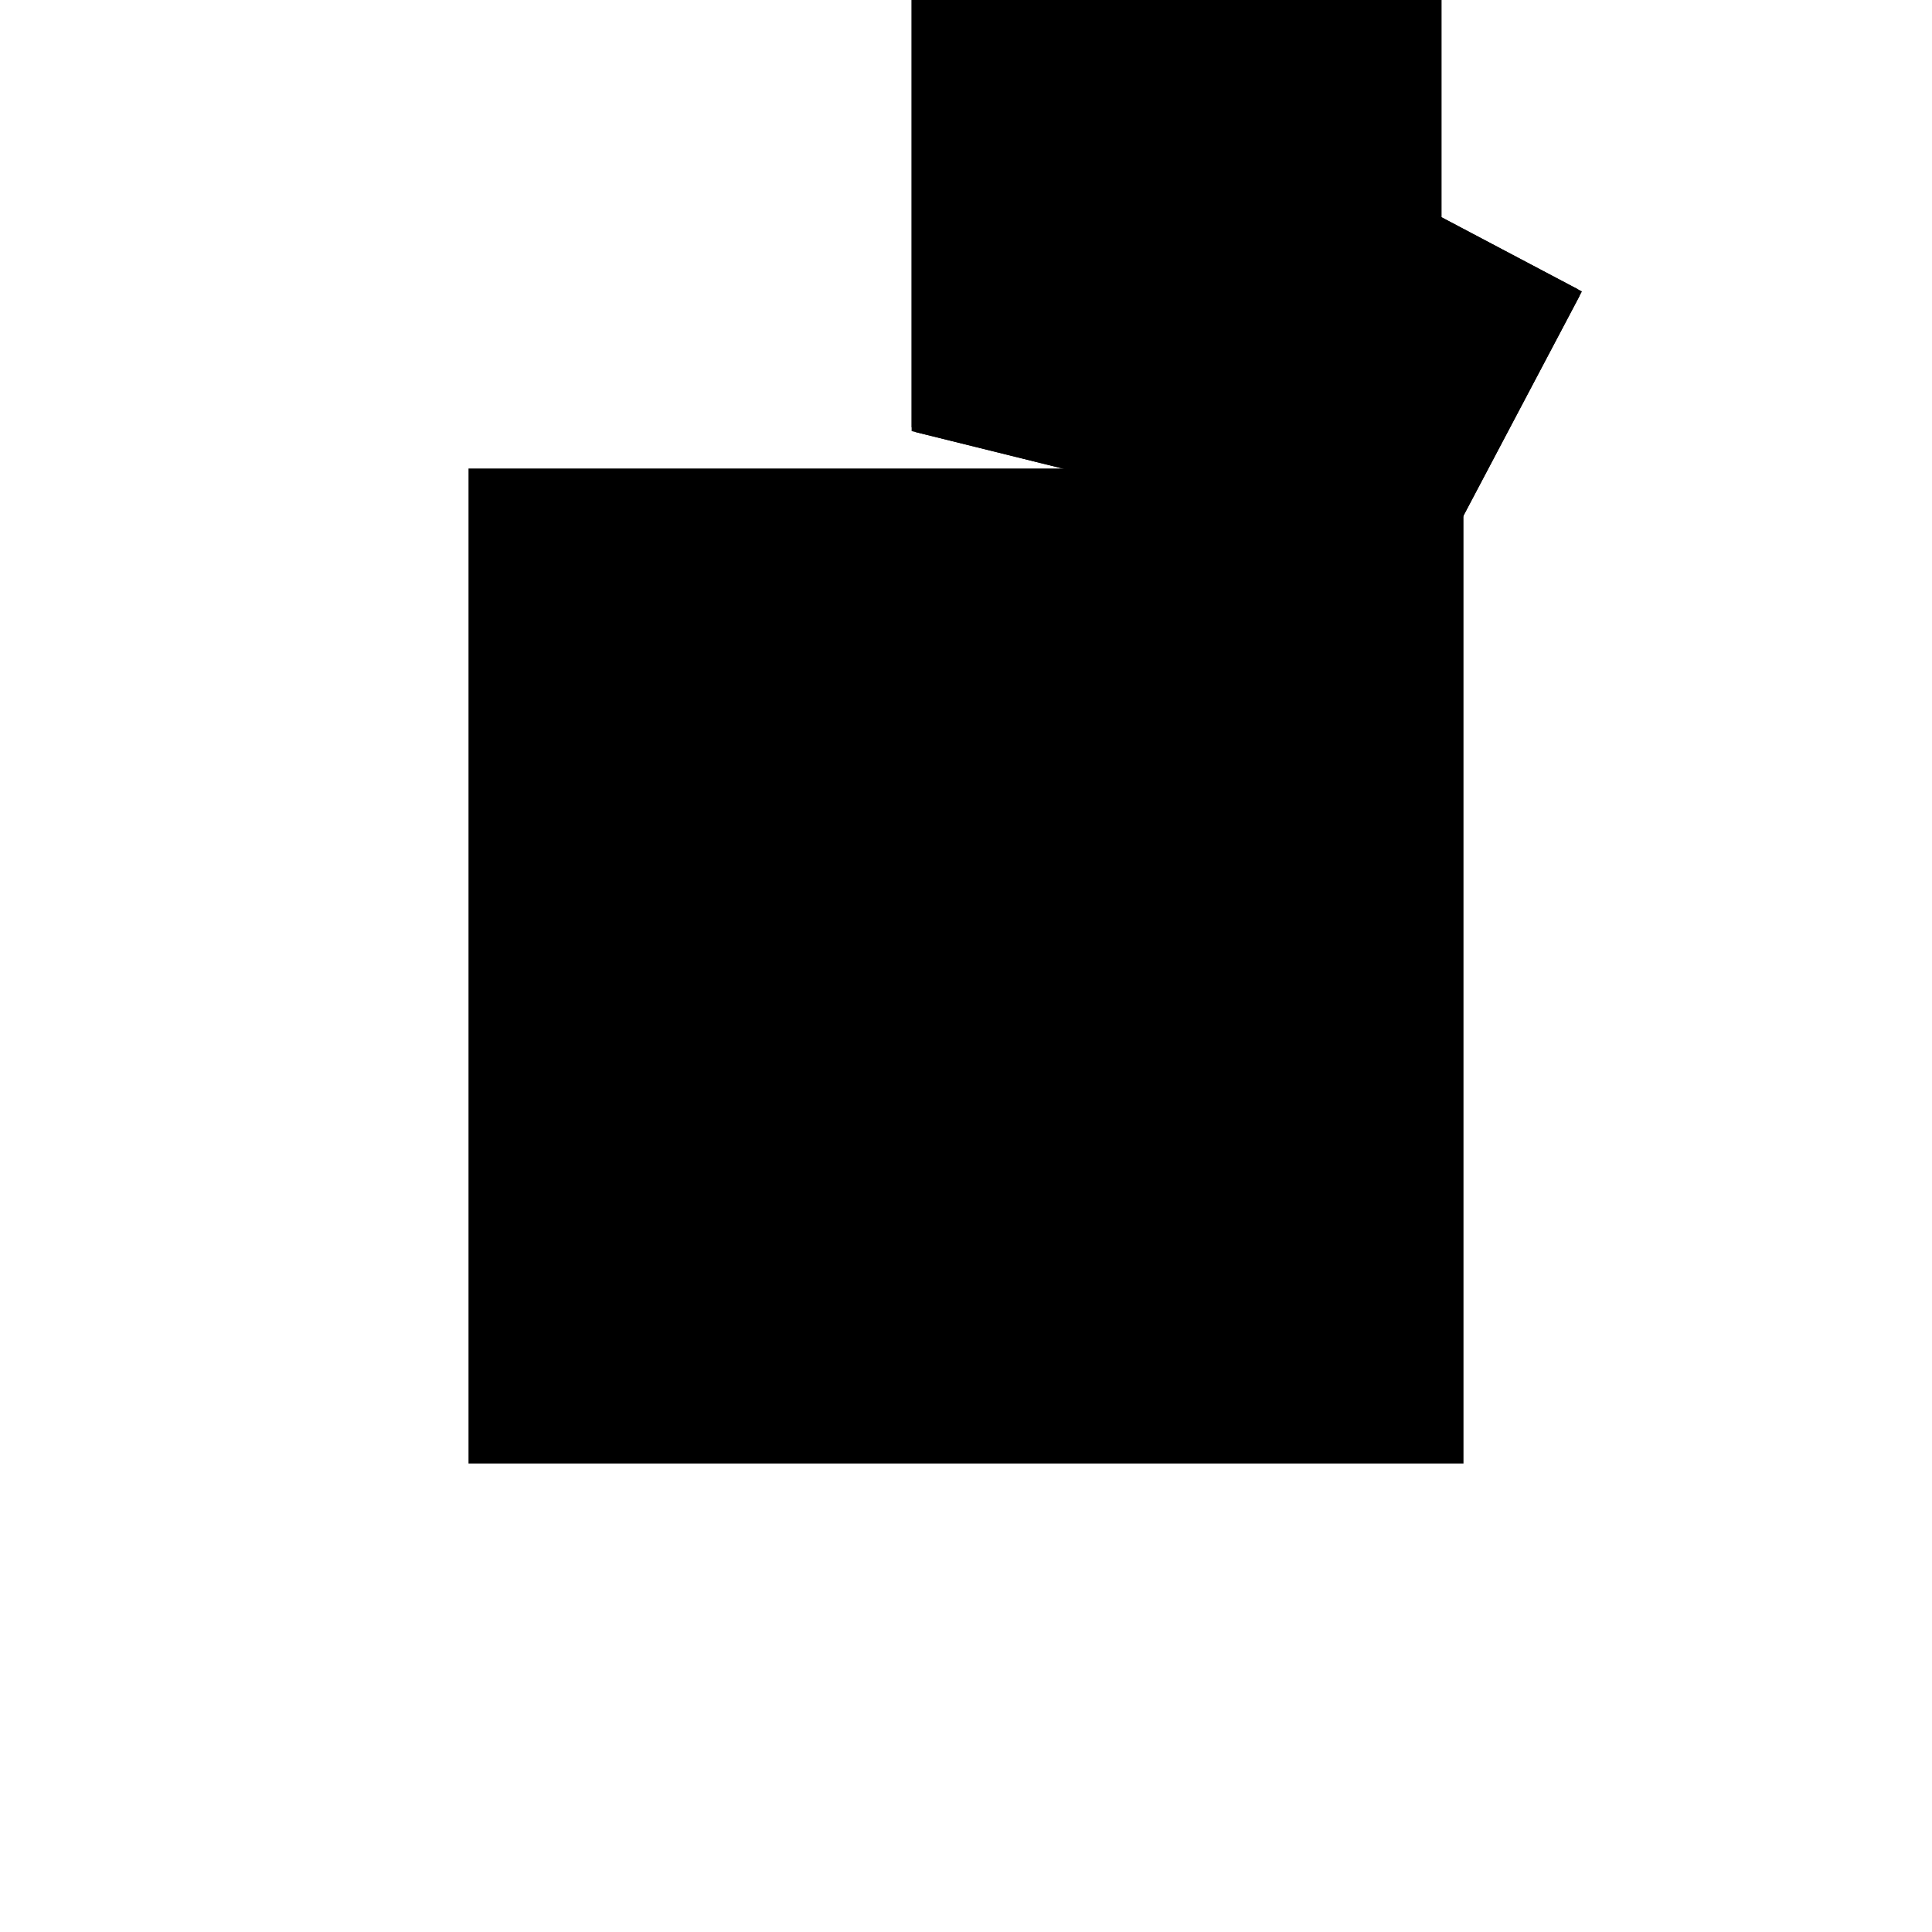 <?xml version="1.0"?>
<!DOCTYPE svg PUBLIC "-//W3C//DTD SVG 1.1//EN"
  "http://www.w3.org/Graphics/SVG/1.1/DTD/svg11.dtd">
<svg
  width="240"
  height="240"
  viewBox="-50 -50 200 200" xmlns="http://www.w3.org/2000/svg" version="1.1">
  <rect
    x="0"
    y="0"
    width="100"
    height="100"
    fill="hsla(206,100%,53%,0.3)"
    stroke="hsl(206,100%,53%)"
    stroke-width="3"
    transform="" />
  
  <path
    d="M 
      100
      30.769
      L
    
      114.37
      57.977
      L
    
      100
      65.567
      L
    
      100
      100
      L
    
      68.833
      100
      L
    
      66.361
      104.68
      L
    
      57.501
      100
      L
    
      46.154
      100
      L
    
      46.154
      44.116
      z
    "
    fill="hsla(0,0%,50%,0.3)"
    stroke="hsla(0,0%,50%,1)"
    stroke-width="1"
    transform="translate(-51.283,-71.647) scale(1,-1) translate(50,-110)"
    />
  
  
  <line
    x1="100"
    y1="30.769"
    x2="114.37"
    y2="57.977"
    stroke="hsla(0,50%,50%,0.6)"
    stroke-width="1"
    transform="translate(-51.283,-71.647) scale(1,-1) translate(50,-110)"
    />
  
  <line
    x1="46.154"
    y1="44.116"
    x2="46.154"
    y2="100"
    stroke="hsla(0,50%,50%,0.6)"
    stroke-width="1"
    transform="translate(-51.283,-71.647) scale(1,-1) translate(50,-110)"
    />
  
  <line
    x1="92.308"
    y1="55.556"
    x2="92.308"
    y2="100"
    stroke="hsla(0,50%,50%,0.6)"
    stroke-width="1"
    transform="translate(-51.283,-71.647) scale(1,-1) translate(50,-110)"
    />
  
  <line
    x1="100"
    y1="30.769"
    x2="100"
    y2="100"
    stroke="hsla(0,50%,50%,0.6)"
    stroke-width="1"
    transform="translate(-51.283,-71.647) scale(1,-1) translate(50,-110)"
    />
  
  <line
    x1="46.154"
    y1="44.116"
    x2="92.308"
    y2="55.556"
    stroke="hsla(0,50%,50%,0.6)"
    stroke-width="1"
    transform="translate(-51.283,-71.647) scale(1,-1) translate(50,-110)"
    />
  
  <line
    x1="92.308"
    y1="55.556"
    x2="66.361"
    y2="104.68"
    stroke="hsla(0,50%,50%,0.6)"
    stroke-width="1"
    transform="translate(-51.283,-71.647) scale(1,-1) translate(50,-110)"
    />
  
  <line
    x1="100"
    y1="30.769"
    x2="46.154"
    y2="44.116"
    stroke="hsla(0,50%,50%,0.6)"
    stroke-width="1"
    transform="translate(-51.283,-71.647) scale(1,-1) translate(50,-110)"
    />
  
  <line
    x1="46.154"
    y1="94.007"
    x2="66.361"
    y2="104.68"
    stroke="hsla(0,50%,50%,0.6)"
    stroke-width="1"
    transform="translate(-51.283,-71.647) scale(1,-1) translate(50,-110)"
    />
  
  <line
    x1="114.37"
    y1="57.977"
    x2="46.154"
    y2="94.007"
    stroke="hsla(0,50%,50%,0.6)"
    stroke-width="1"
    transform="translate(-51.283,-71.647) scale(1,-1) translate(50,-110)"
    />
  
  <line
    x1="46.154"
    y1="100"
    x2="100"
    y2="100"
    stroke="hsla(0,50%,50%,0.6)"
    stroke-width="1"
    transform="translate(-51.283,-71.647) scale(1,-1) translate(50,-110)"
    />
  
</svg>

